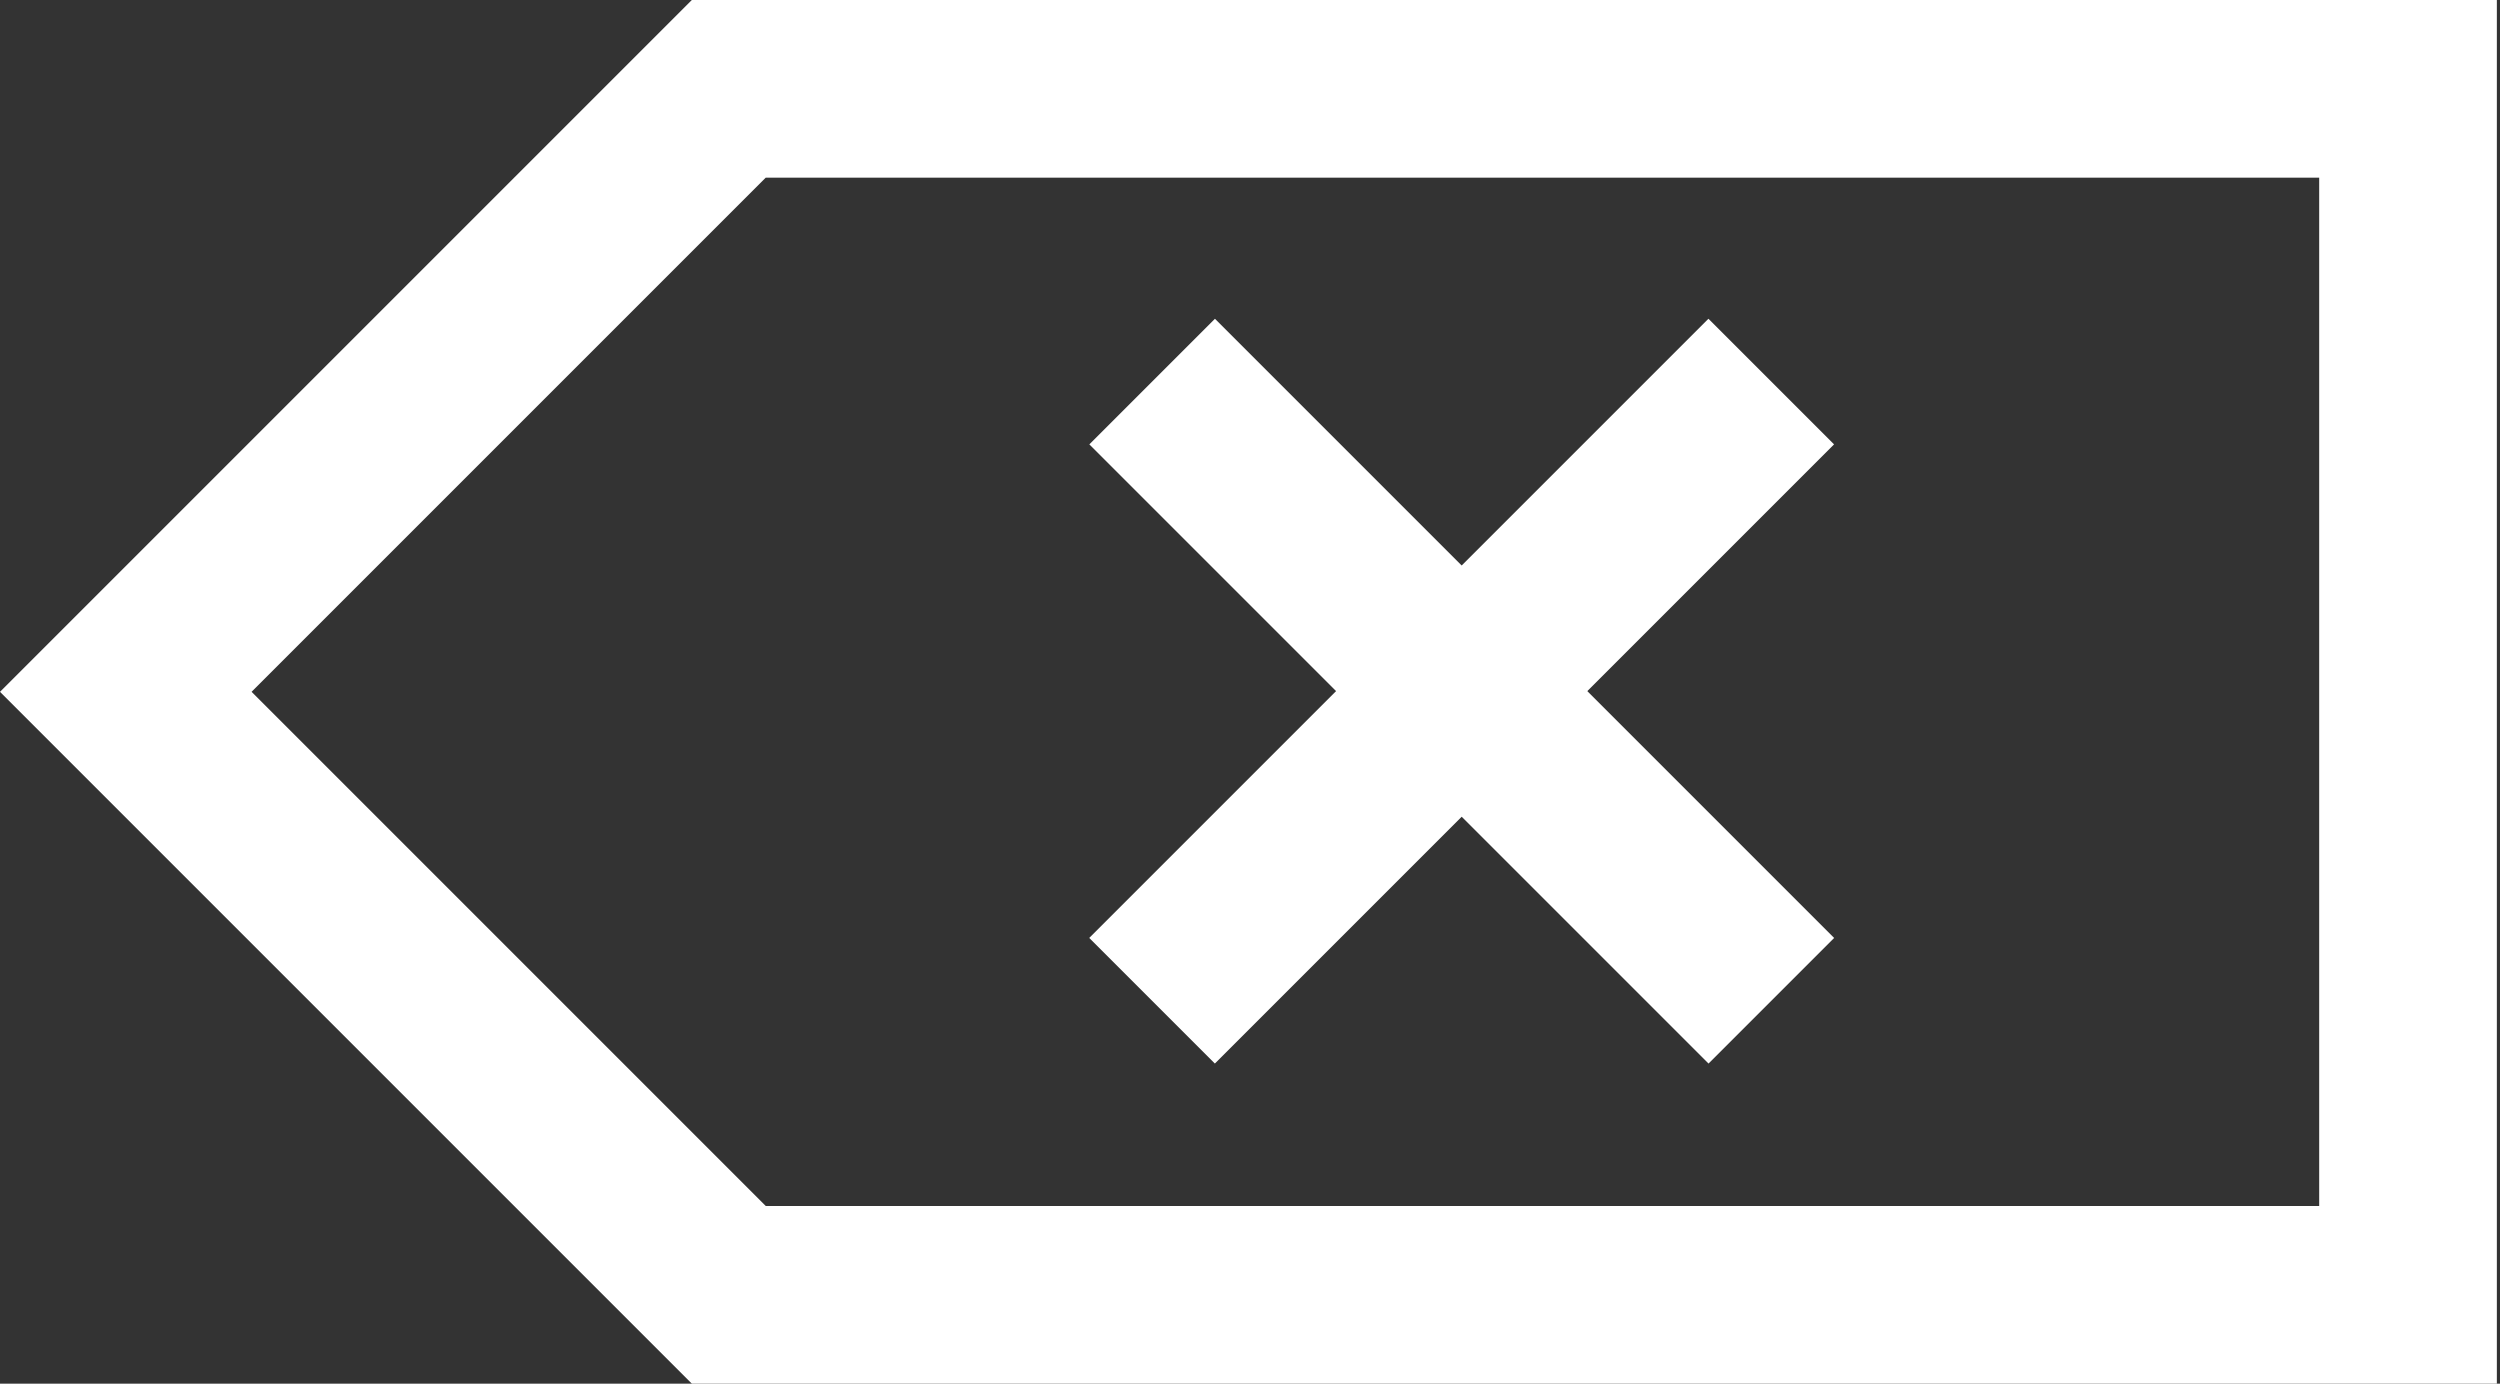 <?xml version="1.0" encoding="utf-8"?>
<!-- Generator: Adobe Illustrator 18.1.1, SVG Export Plug-In . SVG Version: 6.00 Build 0)  -->
<svg version="1.1" id="Layer_1" xmlns="http://www.w3.org/2000/svg" xmlns:xlink="http://www.w3.org/1999/xlink" x="0px" y="0px"
	 viewBox="-420 107 159 88" enable-background="new -420 107 159 88" xml:space="preserve">
<rect x="-420" y="107" width="159" height="88" fill="#333333" stroke="none"/>
<g>
	<rect x="-420" y="107" fill="none" width="159" height="88"/>
	<g>
		<g>
			<path fill="#ffffff" d="M-261.2,195H-376l-44-44l44-44h114.8V195z M-371.3,183.7h98.8v-65.4h-98.8L-404,151L-371.3,183.7z"/>
		</g>
		<g>
			<g>
				
					<rect x="-332.7" y="123.2" transform="matrix(-0.707 -0.707 0.707 -0.707 -665.056 26.525)" fill="#ffffff" width="11.3" height="55.7"/>
			</g>
			<g>
				
					<rect x="-354.9" y="145.4" transform="matrix(-0.707 -0.707 0.707 -0.707 -665.05 26.526)" fill="#ffffff" width="55.7" height="11.3"/>
			</g>
		</g>
	</g>
</g>
</svg>
